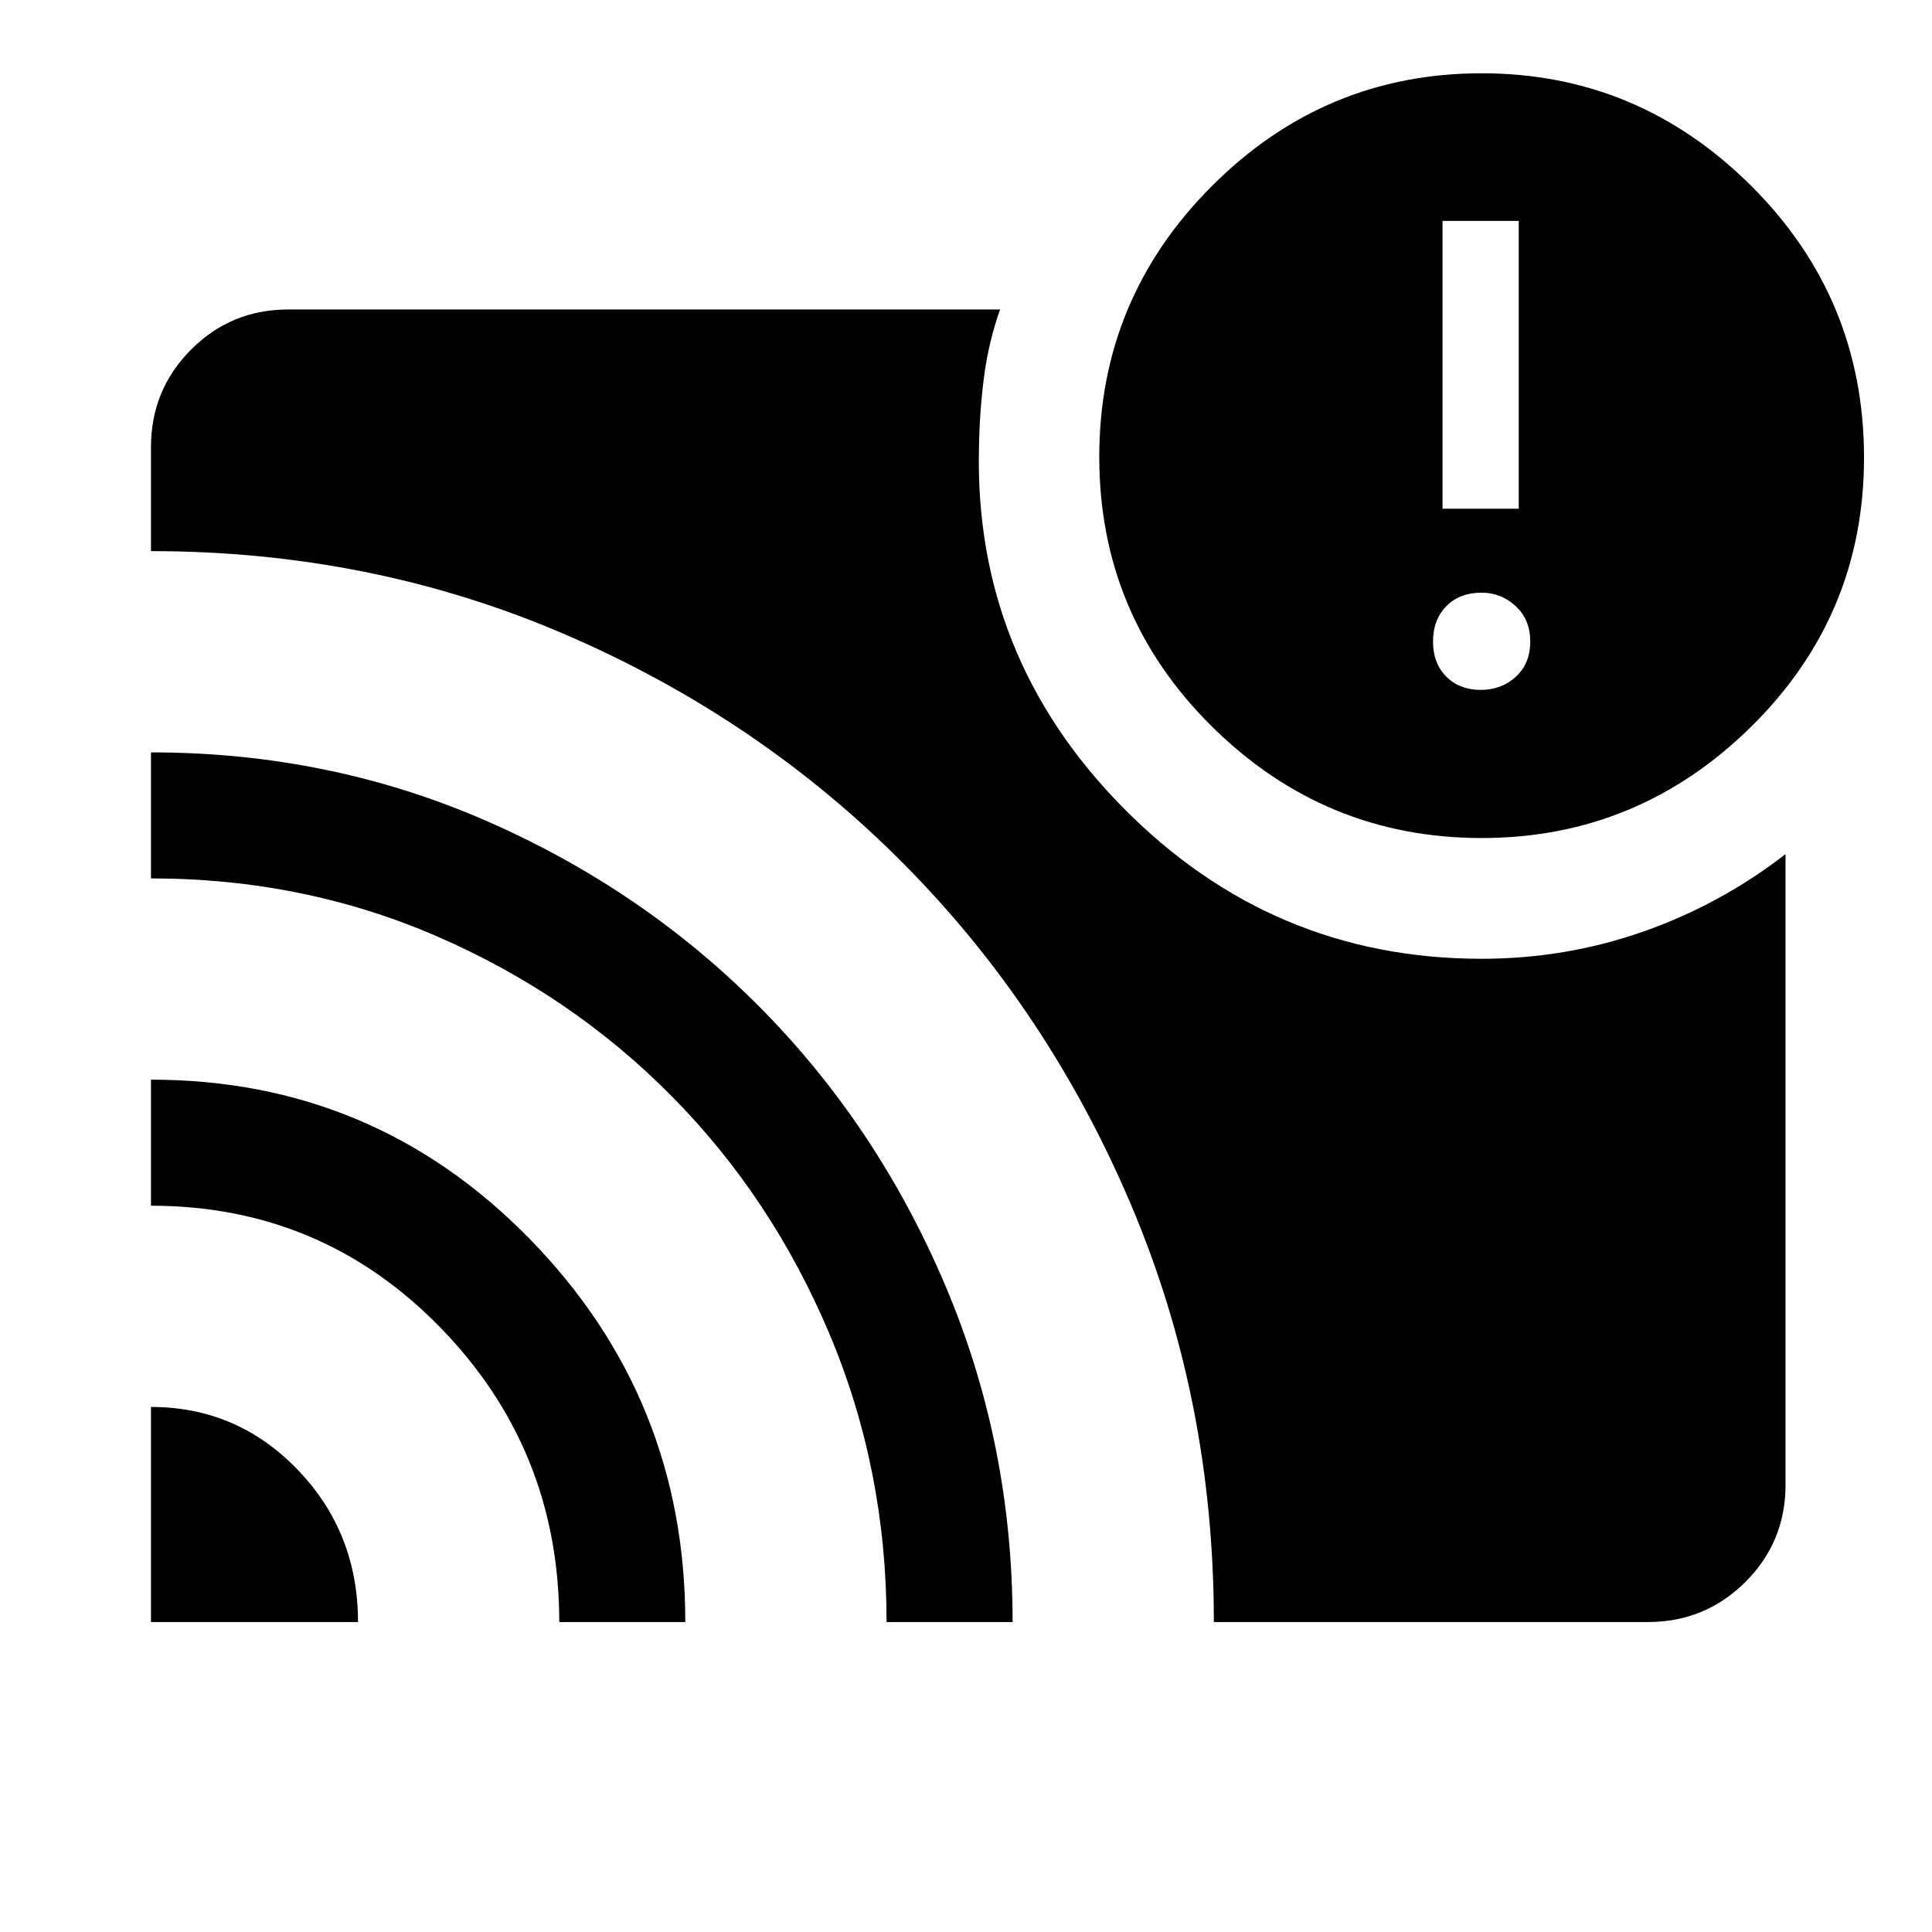 <svg xmlns="http://www.w3.org/2000/svg" width="48" height="48" viewBox="0 -960 960 960"><path d="M75.022-260.891q42.862 0 72.866 31.17 30.003 31.17 30.003 75.699H75.021v-106.869Zm0-162.631q110.795 0 188.147 79.101 77.353 79.101 77.353 190.399h-62.631q0-85.616-58.999-146.243-59-60.626-143.87-60.626v-62.631Zm0-162.63q88.784 0 166.732 34.09t136.075 92.794q58.128 58.703 91.725 137.651 33.598 78.948 33.598 167.595h-62.63q0-75.956-28.479-143.413-28.478-67.456-78.195-117.793-49.718-50.337-116.271-79.315-66.554-28.979-142.555-28.979v-62.63Zm528.13 432.13q0-110.434-41.217-207.489-41.218-97.054-112.951-169.328-71.734-72.275-167.888-113.794-96.154-41.519-206.074-41.519v-51.696q0-28.447 19.89-48.408 19.891-19.962 48.24-19.962h353.783q-5.717 16.153-7.957 33.305-2.239 17.152-2.521 35.065Q483.848-634 557.929-558.794q74.08 75.207 178.289 75.207 41.76 0 80.26-13.5 38.5-13.5 70.74-38.5v313.435q0 28.349-19.962 48.24-19.961 19.89-48.408 19.89H603.152Zm133.066-389.565q-78 0-134-55.399-56-55.4-56-134 0-78.601 56-134.601t134-56q77.76 0 133.88 55.867 56.12 55.868 56.12 135.133 0 78.435-56.12 133.717-56.12 55.283-133.88 55.283Zm-.5-73.609q10.456 0 17.554-6.598 7.098-6.597 7.098-17.434t-7.198-17.555q-7.198-6.717-16.954-6.717-10.957 0-17.555 6.717-6.598 6.718-6.598 17.555t6.598 17.434q6.598 6.598 17.055 6.598Zm-18.935-90.022h37.869v-143h-37.869v143Z"/></svg>